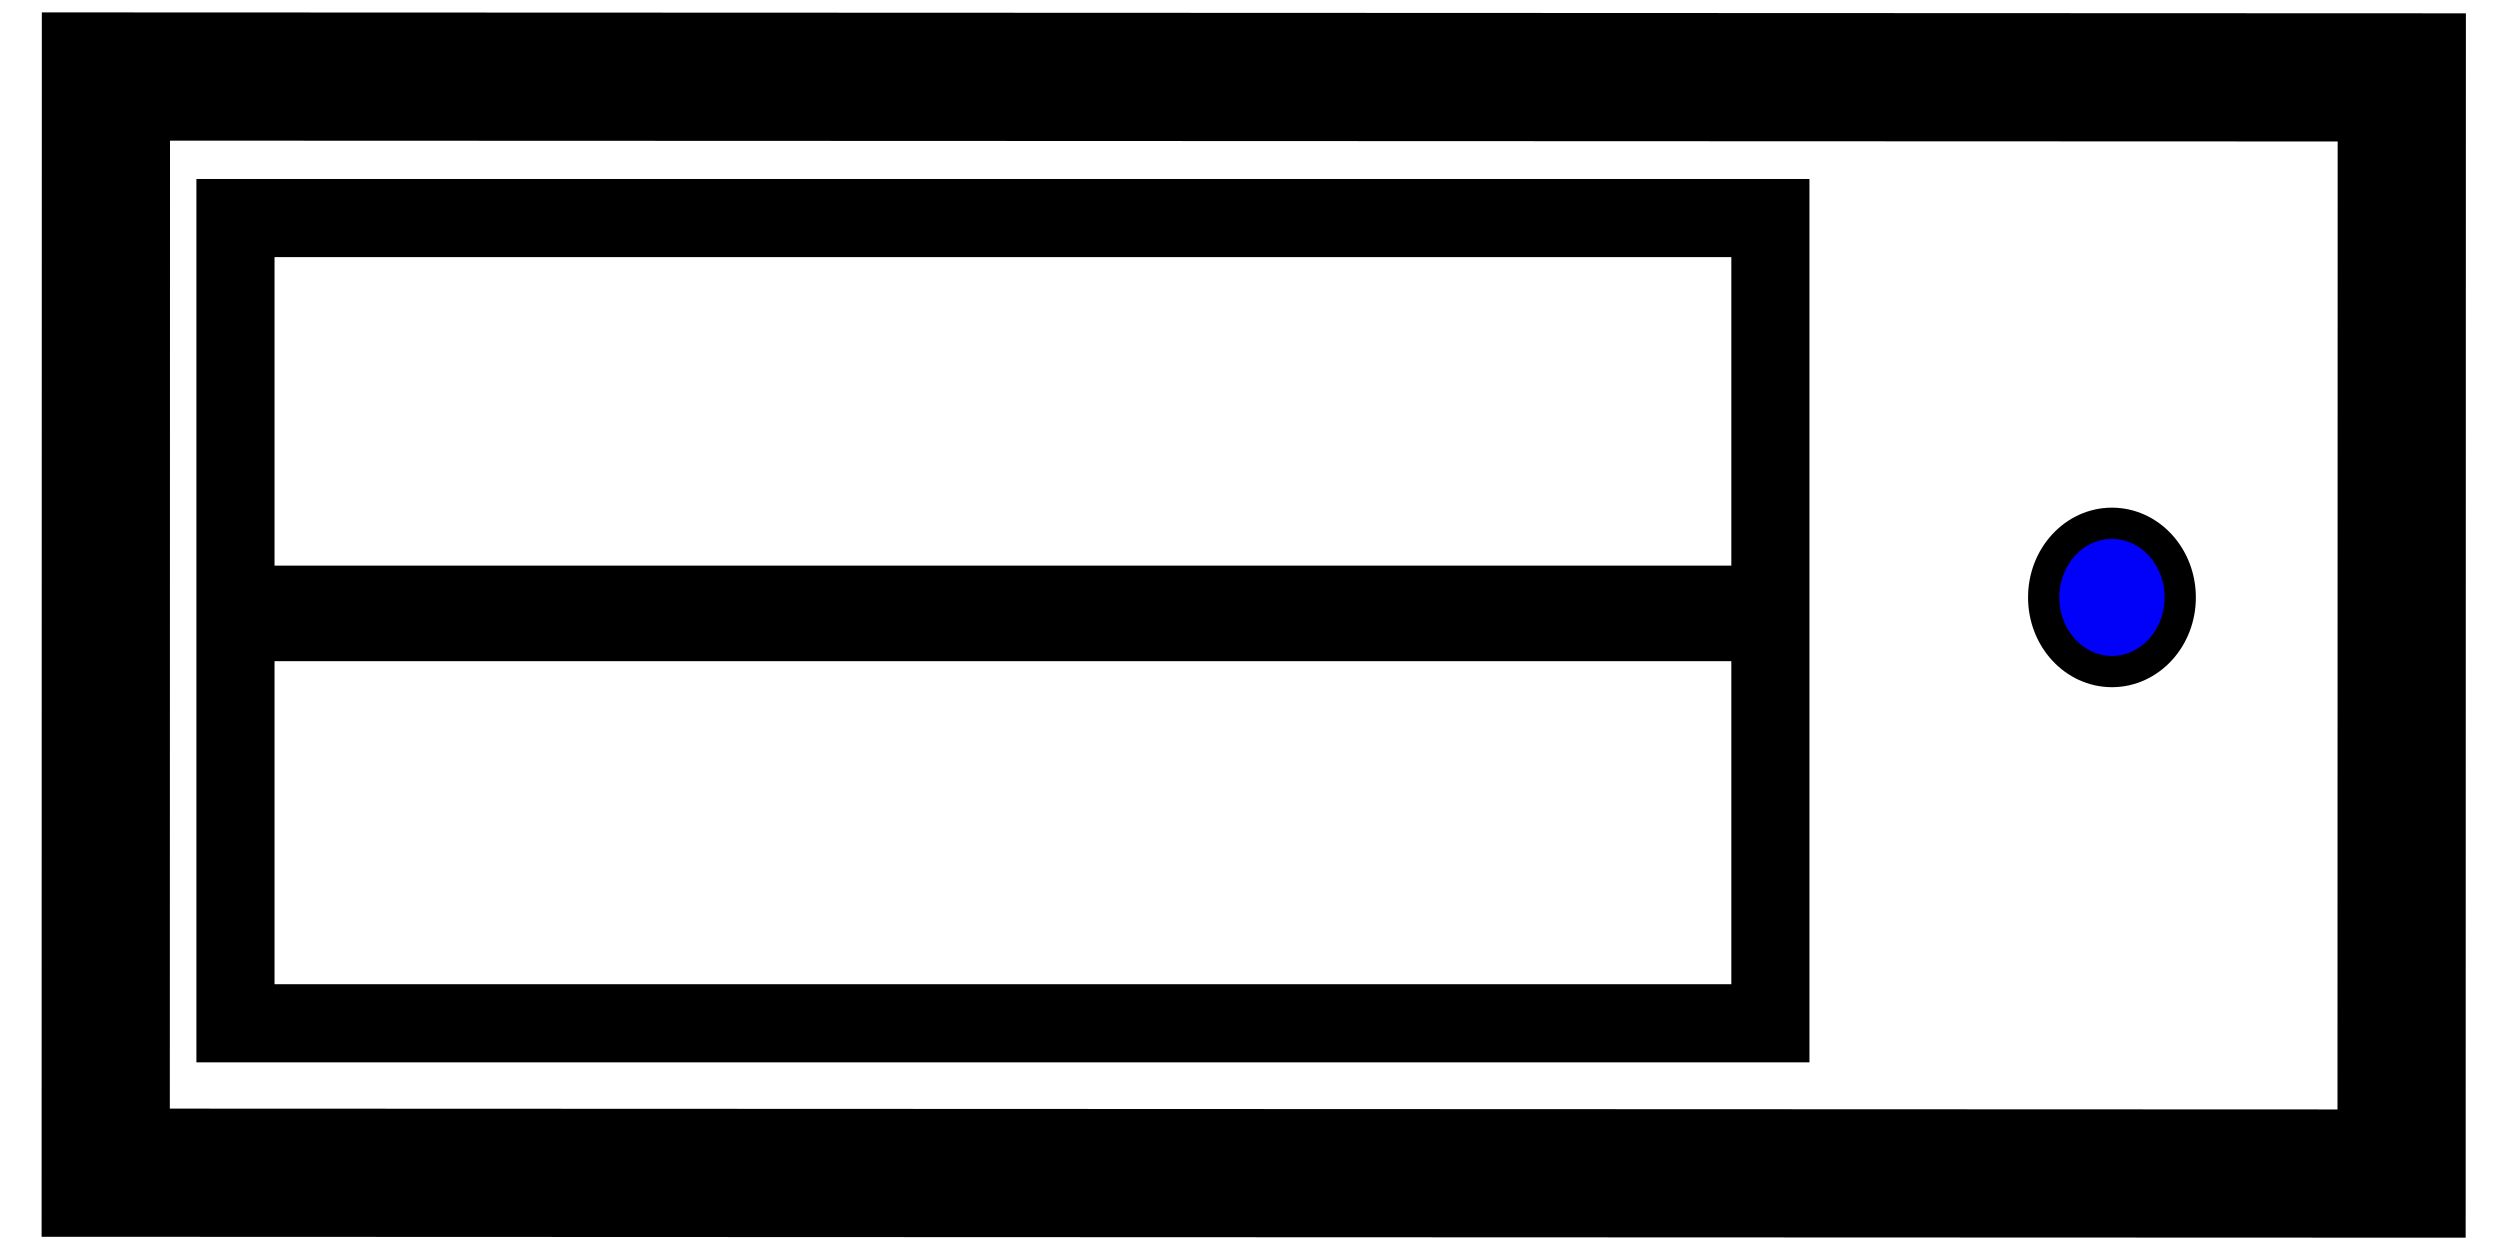 <?xml version="1.0" encoding="UTF-8" standalone="no"?>
<svg
   xmlns:dc="http://purl.org/dc/elements/1.1/"
   xmlns:cc="http://creativecommons.org/ns#"
   xmlns:rdf="http://www.w3.org/1999/02/22-rdf-syntax-ns#"
   xmlns:svg="http://www.w3.org/2000/svg"
   xmlns="http://www.w3.org/2000/svg"
   xmlns:sodipodi="http://sodipodi.sourceforge.net/DTD/sodipodi-0.dtd"
   xmlns:inkscape="http://www.inkscape.org/namespaces/inkscape"
   inkscape:version="1.0 (4035a4fb49, 2020-05-01)"
   height="16"
   width="32"
   sodipodi:docname="learnmode.svg"
   id="svg8"
   xml:space="preserve"
   enable-background="new 0 0 32 32"
   viewBox="0 0 32 16"
   y="0px"
   x="0px"
   version="1.1"><defs
   id="defs12" /><sodipodi:namedview
   inkscape:current-layer="svg8"
   inkscape:window-maximized="1"
   inkscape:window-y="-8"
   inkscape:window-x="-8"
   inkscape:cy="14.511628"
   inkscape:cx="16"
   inkscape:zoom="26.875"
   showgrid="false"
   id="namedview10"
   inkscape:window-height="997"
   inkscape:window-width="1680"
   inkscape:pageshadow="2"
   inkscape:pageopacity="0"
   guidetolerance="10"
   gridtolerance="10"
   objecttolerance="10"
   borderopacity="1"
   bordercolor="#666666"
   pagecolor="#ffffff" />
<g
   id="Layer_1">
</g>

<rect
   transform="matrix(1,3.7889949e-4,-1.8468344e-4,1,0,0)"
   y="0.979"
   x="1.356"
   height="14.031"
   width="29.387"
   id="rect839"
   style="fill:#000000;fill-opacity:0;fill-rule:evenodd;stroke:#000000;stroke-width:1.641;stroke-linejoin:miter;stroke-miterlimit:10;stroke-dasharray:none" /><rect
   y="2.791"
   x="3.014"
   height="10.307"
   width="19.647"
   id="rect841"
   style="fill:#000000;fill-opacity:0;fill-rule:evenodd;stroke:#000000;stroke-width:1;stroke-linejoin:miter;stroke-miterlimit:10;stroke-dasharray:none" /><rect
   y="7.74"
   x="3.312"
   height="0.223"
   width="18.53"
   id="rect843"
   style="fill:#000000;fill-opacity:0;fill-rule:evenodd;stroke:#000000;stroke-width:1;stroke-linejoin:miter;stroke-miterlimit:10;stroke-dasharray:none" /><ellipse
   ry="0.949"
   rx="0.874"
   cy="7.647"
   cx="27.033"
   id="path845"
   style="fill:#0000f9;fill-opacity:0.993;fill-rule:evenodd;stroke:#000000;stroke-width:0.4;stroke-linejoin:miter;stroke-miterlimit:10;stroke-dasharray:none" /></svg>
